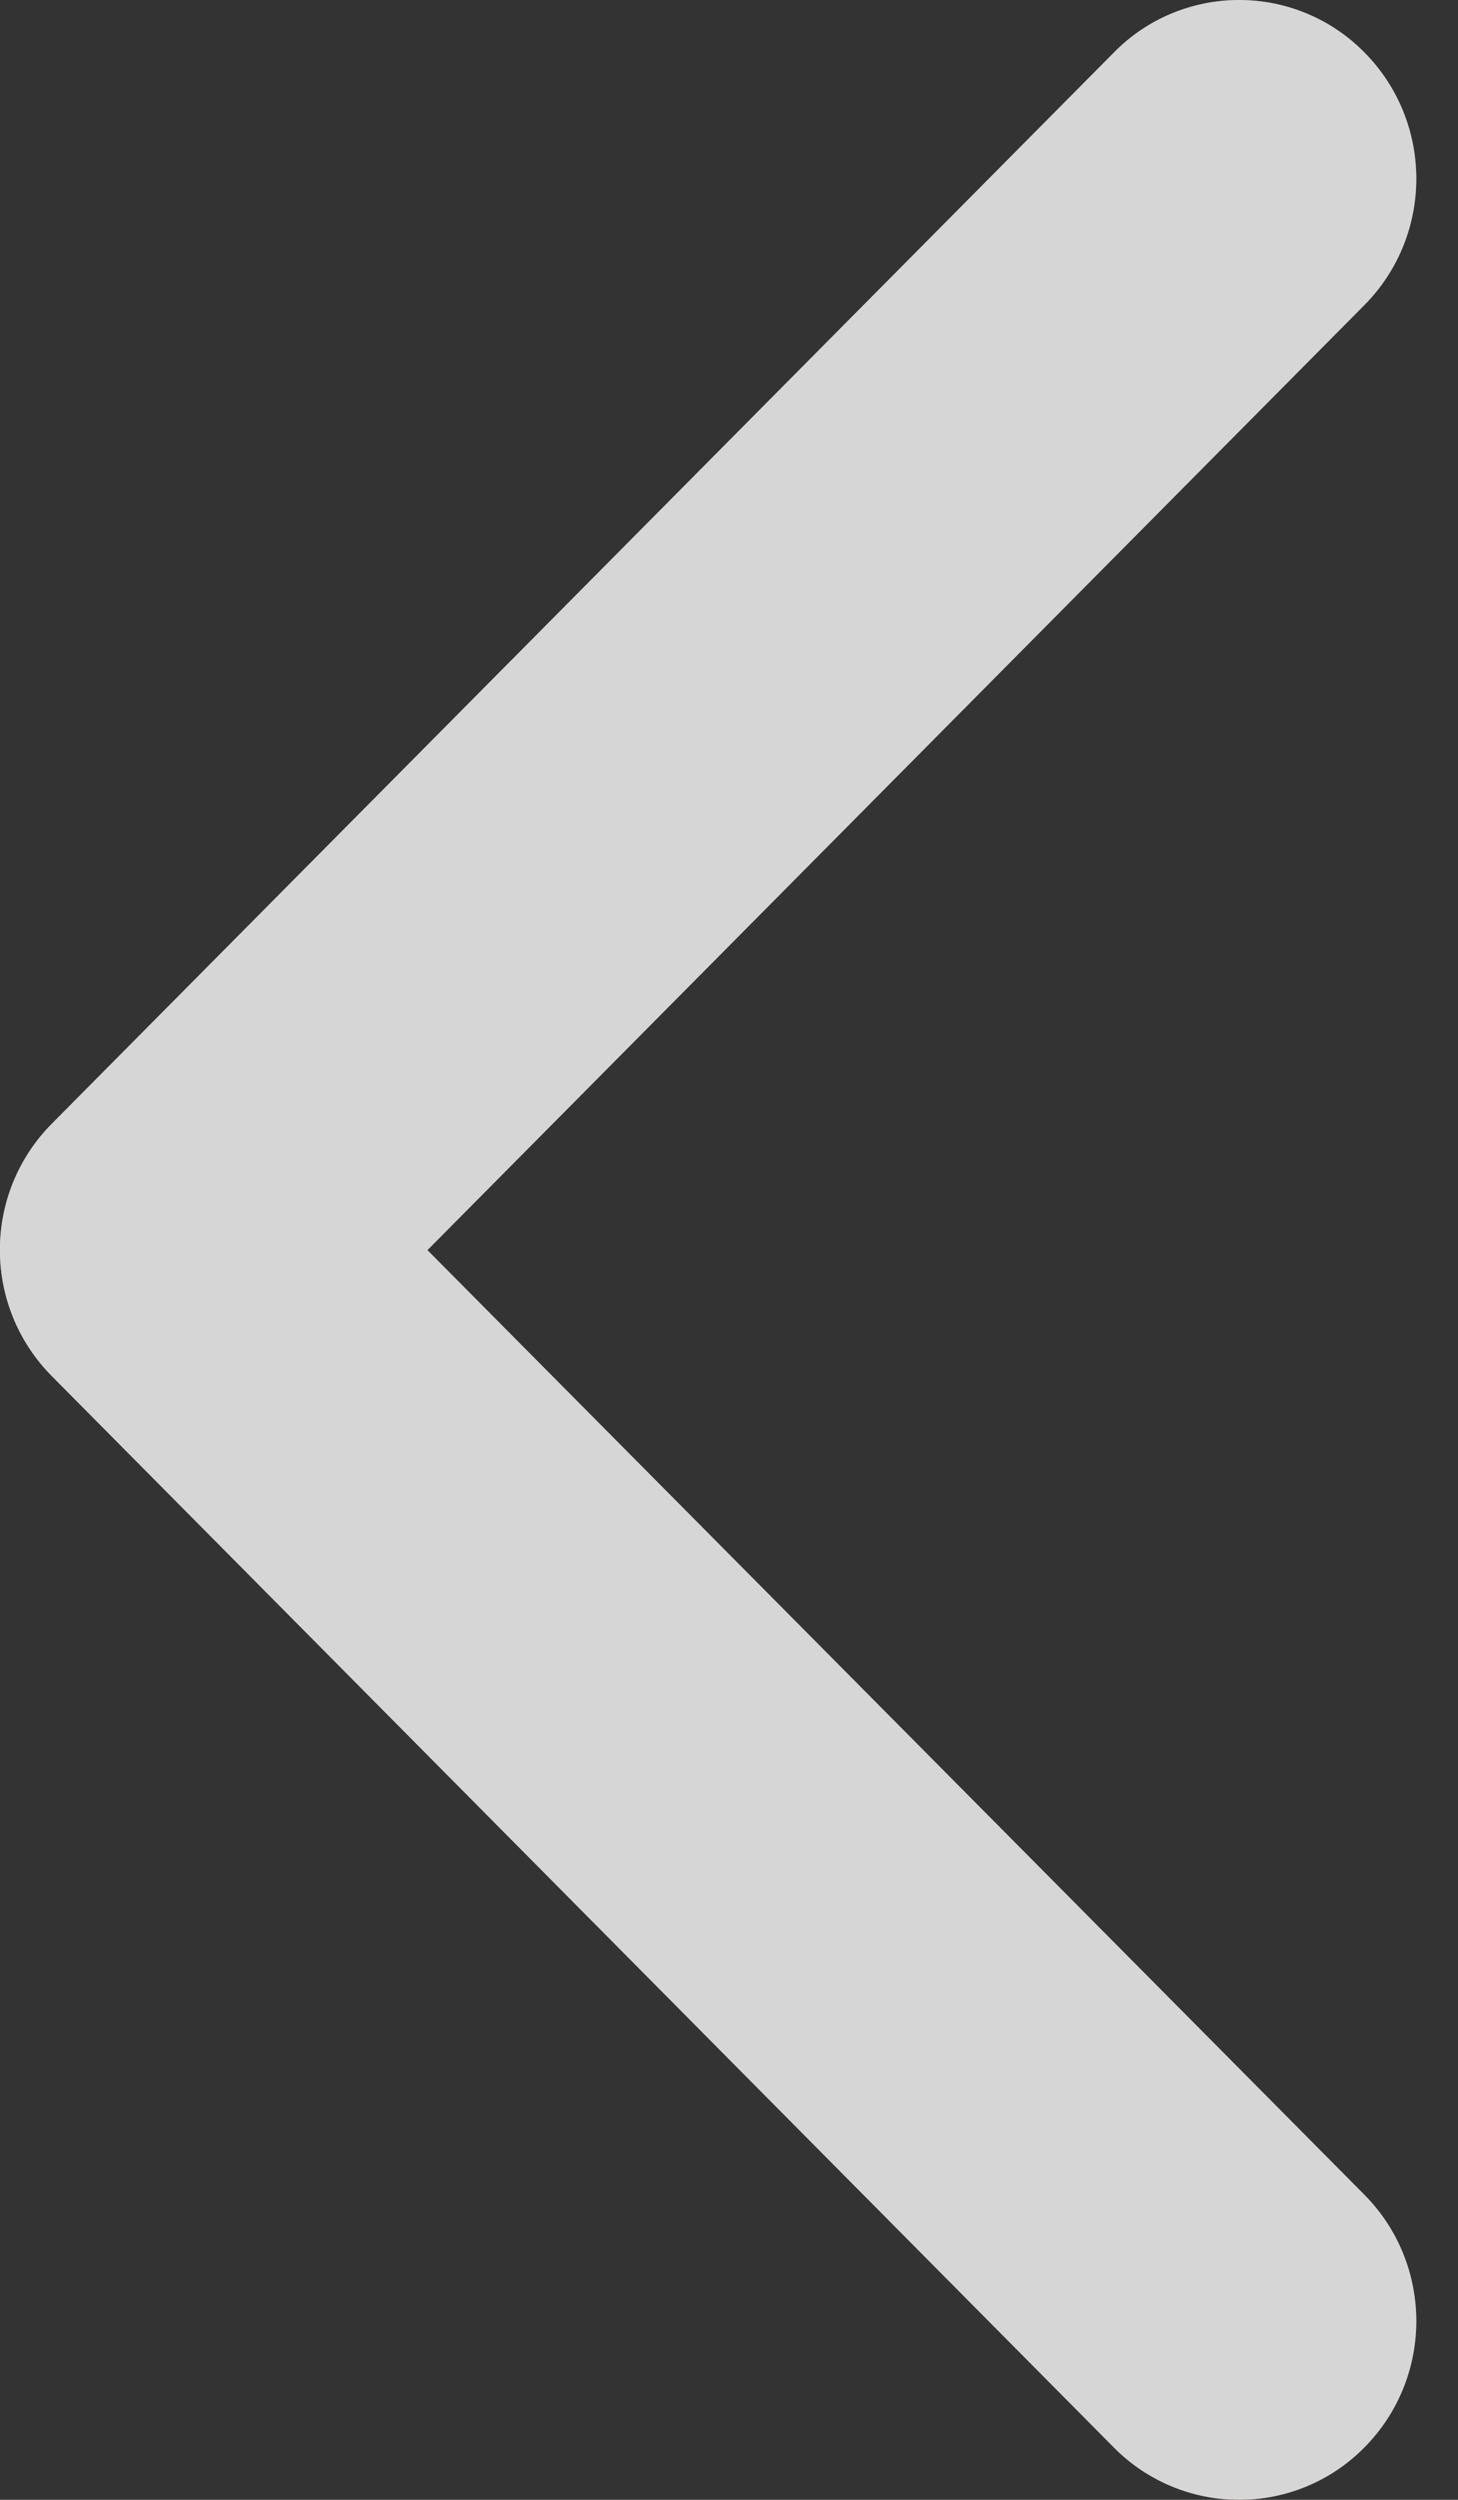<svg width="7" height="12" viewBox="0 0 7 12" fill="none" xmlns="http://www.w3.org/2000/svg">
<rect x="0" y="0" width="7" height="12" fill="#333333" stroke="none"/>
<g opacity="0.8">
<path fill-rule="evenodd" clip-rule="evenodd" d="M2.052 6.001L6.55 1.465C6.883 1.129 6.883 0.587 6.55 0.251C6.391 0.09 6.175 9.26364e-07 5.949 9.165e-07C5.724 9.06636e-07 5.507 0.09 5.349 0.251L0.25 5.393C-0.084 5.729 -0.084 6.271 0.25 6.607L5.348 11.749C5.507 11.91 5.724 12 5.949 12C6.175 12 6.391 11.91 6.55 11.749C6.883 11.413 6.883 10.871 6.55 10.535L2.052 6.001Z" fill="url(#paint0_radial_166_253)"/>
<path fill-rule="evenodd" clip-rule="evenodd" d="M2.052 6.001L6.55 1.465C6.883 1.129 6.883 0.587 6.55 0.251C6.391 0.09 6.175 9.26364e-07 5.949 9.165e-07C5.724 9.06636e-07 5.507 0.09 5.349 0.251L0.25 5.393C-0.084 5.729 -0.084 6.271 0.25 6.607L5.348 11.749C5.507 11.91 5.724 12 5.949 12C6.175 12 6.391 11.91 6.55 11.749C6.883 11.413 6.883 10.871 6.55 10.535L2.052 6.001Z" fill="white"/>
<path fill-rule="evenodd" clip-rule="evenodd" d="M2.052 6.001L6.55 1.465C6.883 1.129 6.883 0.587 6.55 0.251C6.391 0.09 6.175 9.26364e-07 5.949 9.165e-07C5.724 9.06636e-07 5.507 0.09 5.349 0.251L0.25 5.393C-0.084 5.729 -0.084 6.271 0.25 6.607L5.348 11.749C5.507 11.91 5.724 12 5.949 12C6.175 12 6.391 11.91 6.55 11.749C6.883 11.413 6.883 10.871 6.55 10.535L2.052 6.001Z" fill="white" fill-opacity="0.24" style="mix-blend-mode:overlay"/>
</g>
<defs>
<radialGradient id="paint0_radial_166_253" cx="0" cy="0" r="1" gradientUnits="userSpaceOnUse" gradientTransform="translate(3.4 6) rotate(-180) scale(3.4 6)">
<stop stop-color="#CC8B8B"/>
<stop offset="1" stop-color="#A33B3B"/>
</radialGradient>
</defs>
</svg>
